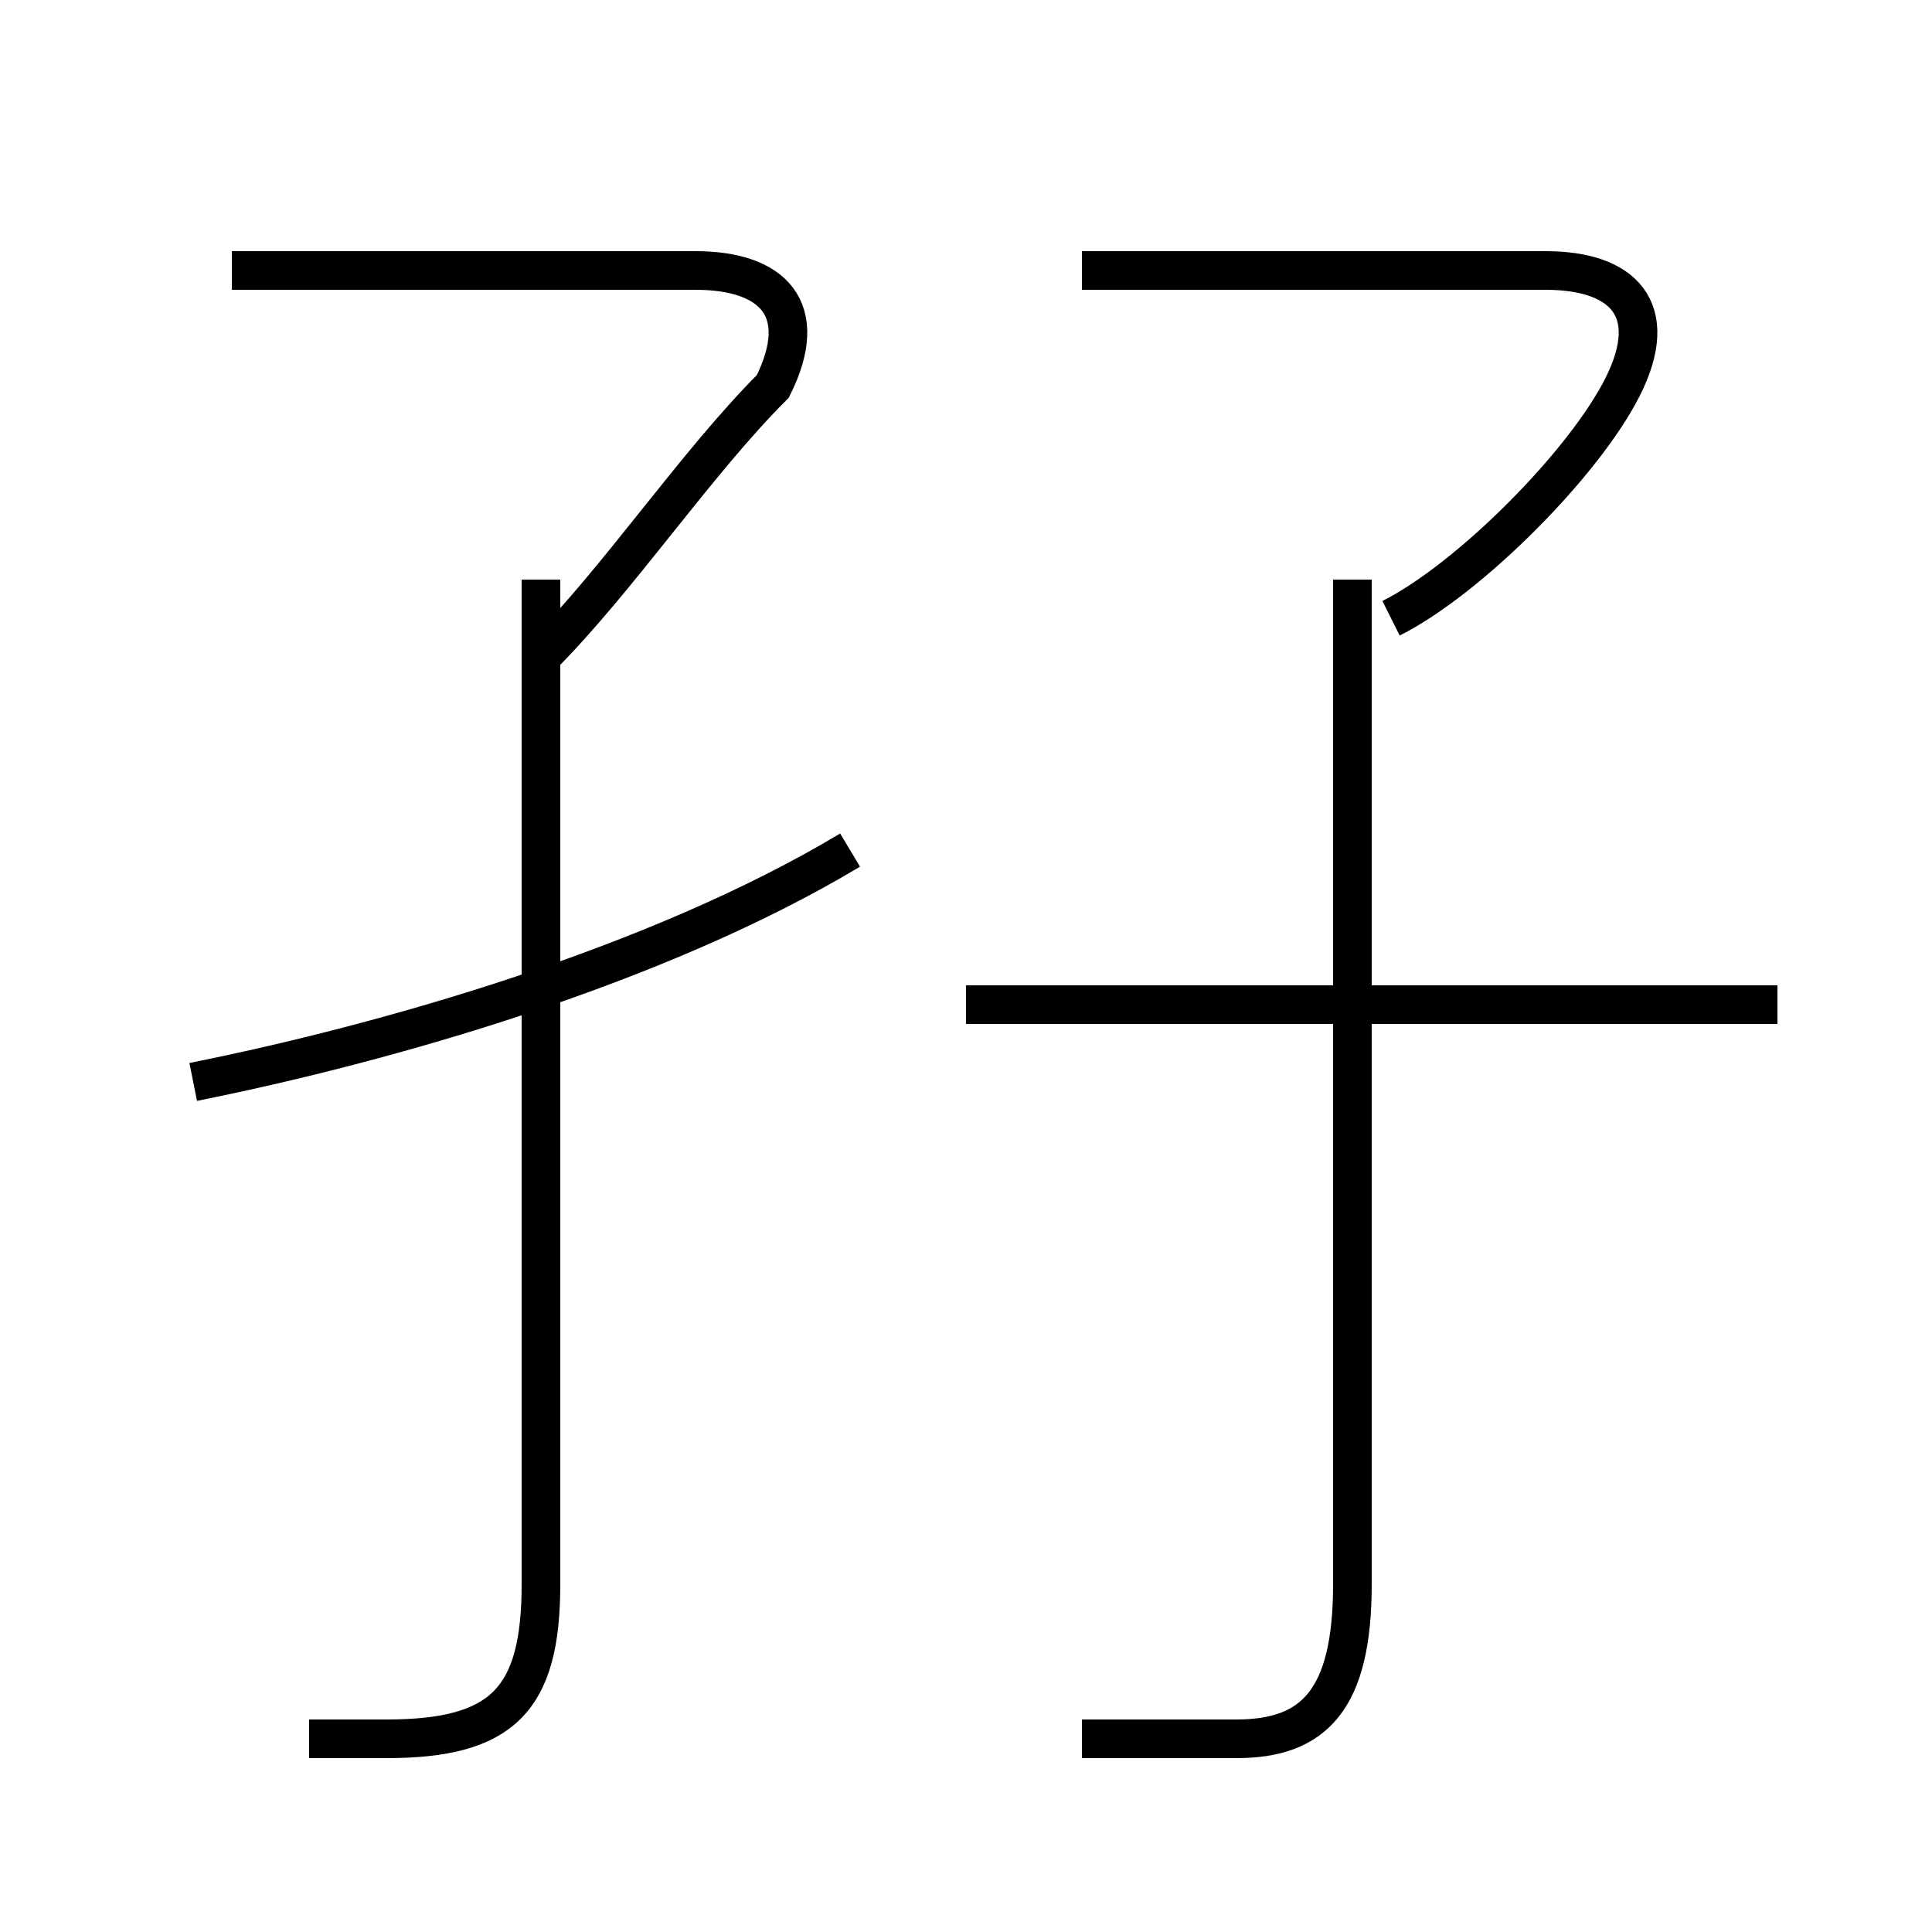 <?xml version='1.0' encoding='utf8'?>
<svg viewBox="0.0 -6.0 50.0 50.0" version="1.1" xmlns="http://www.w3.org/2000/svg">
<rect x="0.0" y="-6.0" width="50.0" height="50.0" fill="#808080" stroke="none"/>
<rect x="-1000" y="-1000" width="2000" height="2000" stroke="white" fill="white"/>
<g style="fill:white;stroke:#000000;  stroke-width:1">
<path d="M 28 1 C 29 1 30 1 32 1 C 34 1 35 0 35 -3 L 35 -29 M 8 1 C 9 1 10 1 10 1 C 13 1 14 0 14 -3 L 14 -29 M 5 -16 C 10 -17 17 -19 22 -22 M 14 -27 C 16 -29 18 -32 20 -34 C 21 -36 20 -37 18 -37 L 6 -37 M 46 -18 L 25 -18 M 36 -28 C 38 -29 41 -32 42 -34 C 43 -36 42 -37 40 -37 L 28 -37" transform="translate(0.0 38.0)" />
</g>
</svg>